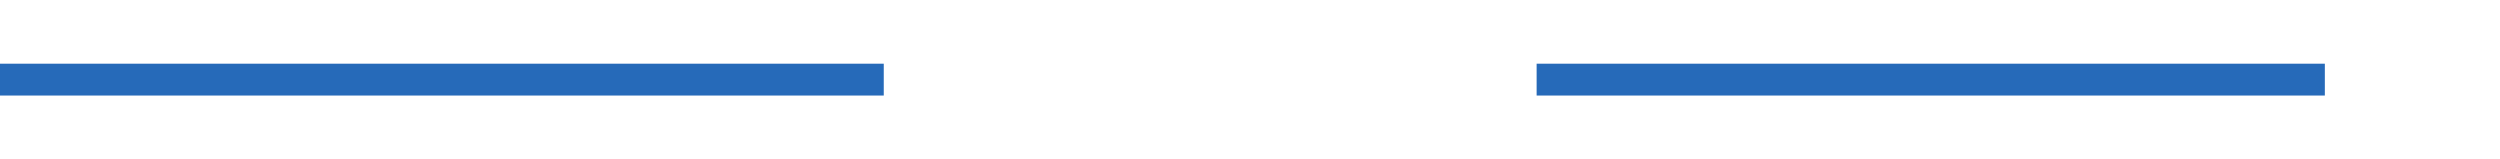 ﻿<?xml version="1.0" encoding="utf-8"?>
<svg version="1.1" xmlns:xlink="http://www.w3.org/1999/xlink" width="157px" height="10px" preserveAspectRatio="xMinYMid meet" viewBox="1039 1343  157 8" xmlns="http://www.w3.org/2000/svg">
  <defs>
    <mask fill="white" id="clip414">
      <path d="M 1094.5 1328  L 1135.5 1328  L 1135.5 1366  L 1094.5 1366  Z M 1039 1328  L 1201 1328  L 1201 1366  L 1039 1366  Z " fill-rule="evenodd" />
    </mask>
  </defs>
  <path d="M 1094.5 1347  L 1039 1347  M 1135.5 1347  L 1185 1347  " stroke-width="2" stroke="#266ab9" fill="none" />
  <path d="M 1184 1354.6  L 1191 1347  L 1184 1339.4  L 1184 1354.6  Z " fill-rule="nonzero" fill="#266ab9" stroke="none" mask="url(#clip414)" />
</svg>